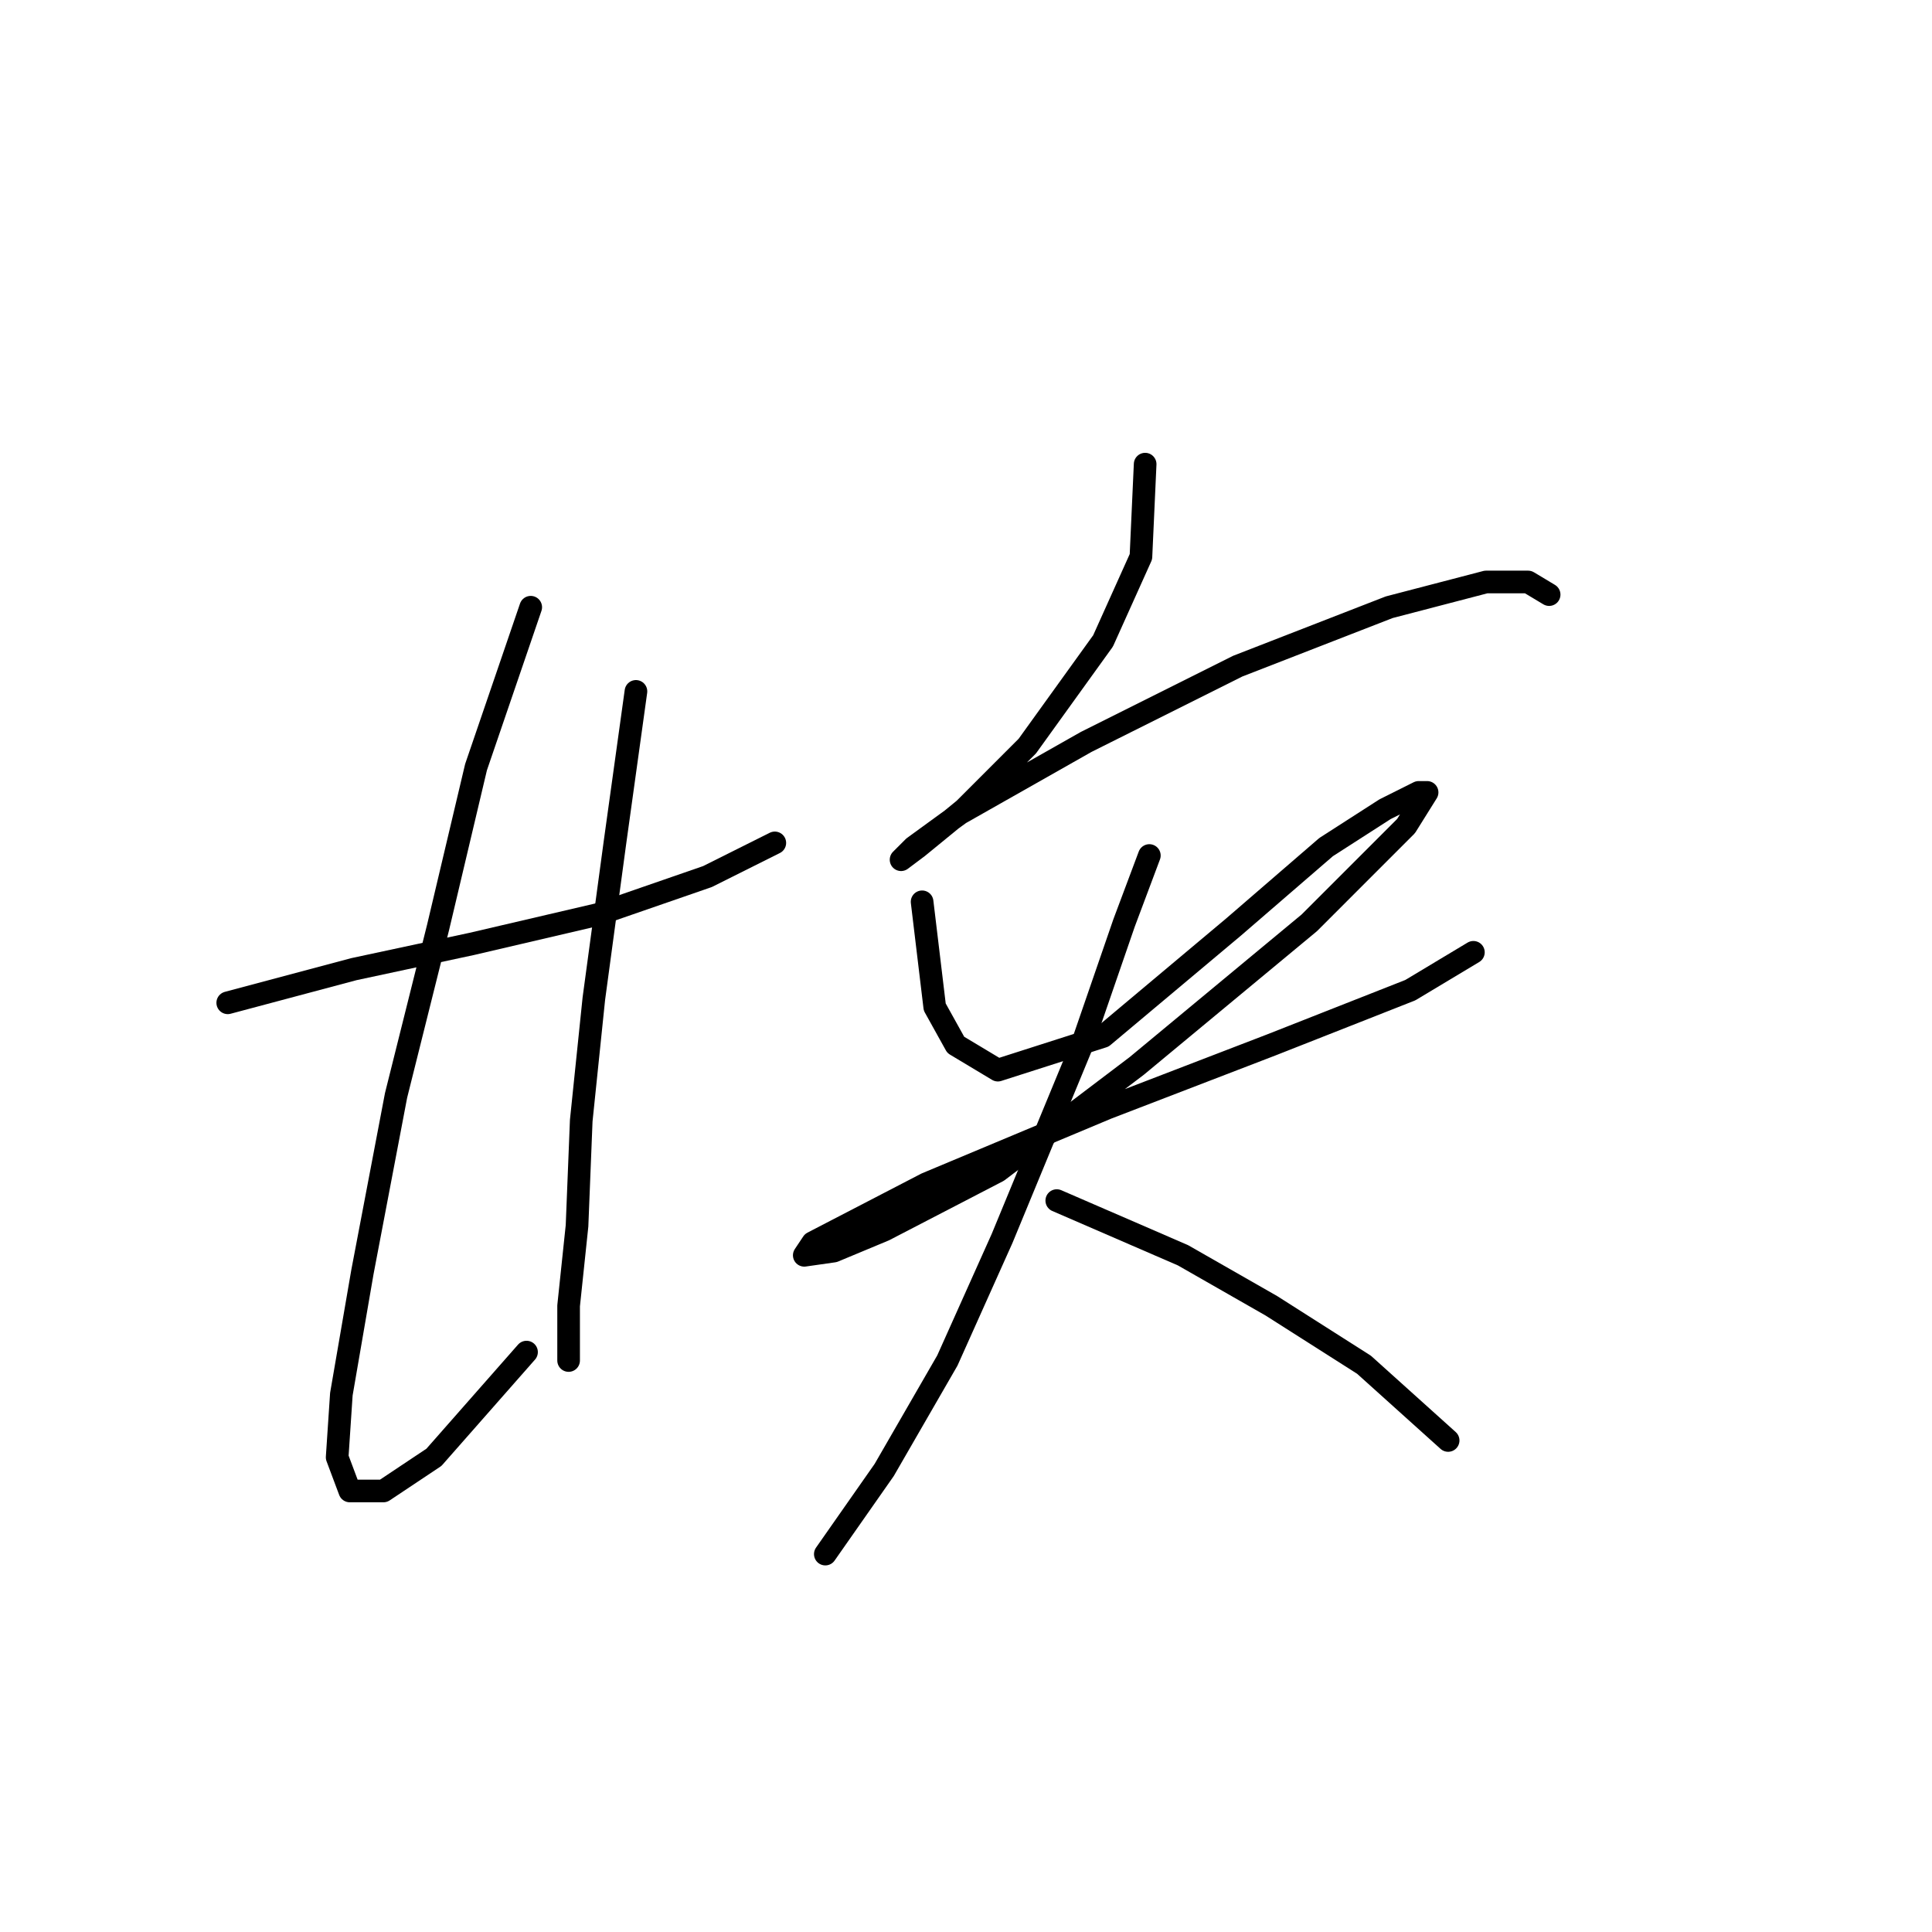 <?xml version="1.0" standalone="no"?>
    <svg width="256" height="256" xmlns="http://www.w3.org/2000/svg" version="1.1">
    <polyline stroke="black" stroke-width="3" stroke-linecap="round" fill="transparent" stroke-linejoin="round" points="30.177 132.877 46.905 128.416 62.518 125.071 79.247 121.167 93.745 116.149 102.667 111.688 102.667 111.688 " />
        <polyline stroke="black" stroke-width="3" stroke-linecap="round" fill="transparent" stroke-linejoin="round" points="70.325 80.461 63.076 101.65 58.058 122.84 52.481 145.145 48.02 168.565 45.232 184.736 44.675 193.1 46.347 197.561 50.808 197.561 57.5 193.1 69.768 179.16 69.768 179.16 " />
        <polyline stroke="black" stroke-width="3" stroke-linecap="round" fill="transparent" stroke-linejoin="round" points="84.266 91.613 81.478 111.688 78.689 132.32 77.017 148.491 76.459 162.431 75.344 173.026 75.344 180.275 75.344 180.275 " />
        <polyline stroke="black" stroke-width="3" stroke-linecap="round" fill="transparent" stroke-linejoin="round" points="151.738 61.502 151.18 73.769 146.162 84.922 136.124 98.862 127.76 107.227 121.626 112.245 119.396 113.918 121.069 112.245 127.202 107.784 143.931 98.305 164.005 88.268 184.08 80.461 196.905 77.115 202.481 77.115 205.269 78.788 205.269 78.788 " />
        <polyline stroke="black" stroke-width="3" stroke-linecap="round" fill="transparent" stroke-linejoin="round" points="122.184 119.494 123.857 133.435 126.645 138.453 132.221 141.799 146.162 137.338 163.448 122.84 175.715 112.245 183.522 107.227 187.983 104.996 189.098 104.996 186.31 109.457 173.485 122.282 150.623 141.242 132.221 155.182 117.165 162.989 110.474 165.777 106.57 166.334 107.686 164.662 122.742 156.855 146.719 146.818 168.466 138.453 186.868 131.204 195.232 126.186 195.232 126.186 " />
        <polyline stroke="black" stroke-width="3" stroke-linecap="round" fill="transparent" stroke-linejoin="round" points="152.295 113.36 148.95 122.282 143.373 138.453 132.779 164.104 125.53 180.275 117.165 194.773 109.359 205.925 109.359 205.925 " />
        <polyline stroke="black" stroke-width="3" stroke-linecap="round" fill="transparent" stroke-linejoin="round" points="140.028 159.085 156.756 166.334 168.466 173.026 180.734 180.833 191.886 190.87 191.886 190.87 " />
        </svg>
